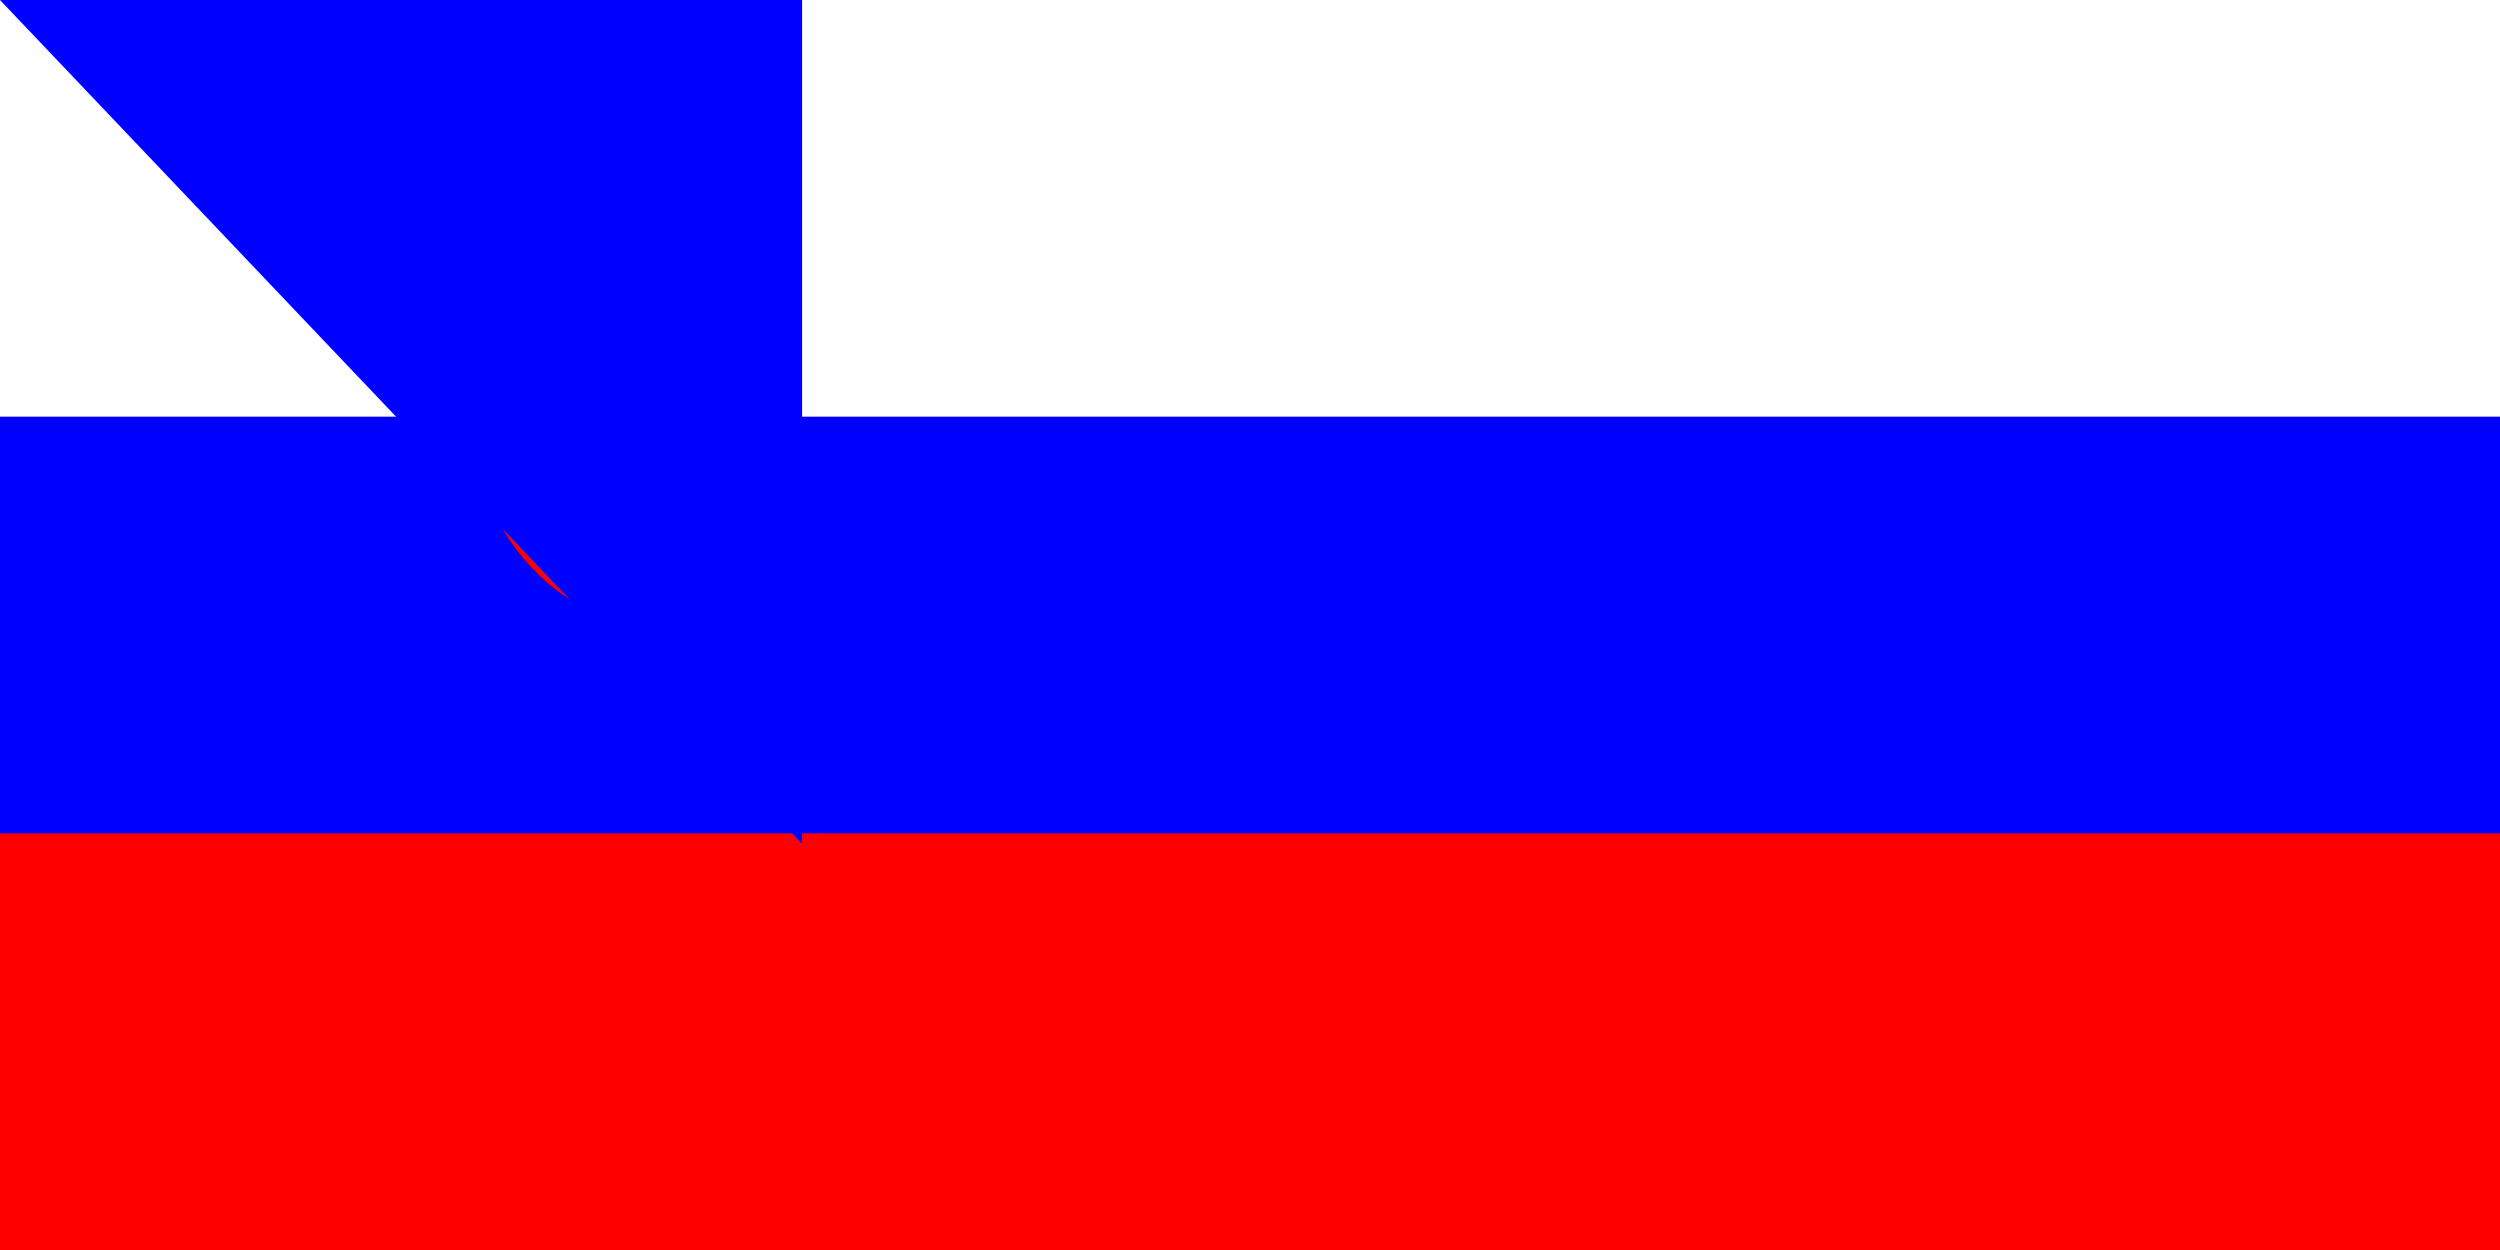 <svg xmlns="http://www.w3.org/2000/svg" xmlns:xlink="http://www.w3.org/1999/xlink" width="900" height="450" fill="#00f" viewBox="0 0 240 120"><path fill="red" d="M0 0h240v120H0Z"/><path d="M0 0h240v80H0Z"/><path fill="#fff" d="M0 0h240v40H0Z"/><g transform="translate(60 60) scale(.391)"><path d="M-37-94a92 92 0 0 1 74 0Q43-12 0-1q-43-11-37-93Z"/><path id="a" fill="#ff0" d="m0-84 1 2h3l-2 2 2 2H1l-1 3-1-3h-3l2-2-2-2h3"/><use xlink:href="#a" x="-11" y="-14"/><use xlink:href="#a" x="11" y="-14"/><path fill="#fff" d="m0-70 9 18 6-8 15 20a10 10 0 0 1 0 3A46 46 0 0 1 0-6a46 46 0 0 1-30-31 10 10 0 0 1 0-3l15-20 6 8z"/><path id="b" d="M-30-37a10 10 0 0 0 15 6 10 10 0 0 1 10 0 10 10 0 0 0 10 0 10 10 0 0 1 10 0 10 10 0 0 0 15-6v7a10 10 0 0 0-5 2 10 10 0 0 1-10 0 10 10 0 0 0-10 0 10 10 0 0 1-10 0 10 10 0 0 0-10 0 10 10 0 0 1-10 0 10 10 0 0 0-5-2v-7"/><use xlink:href="#b" y="6"/><path fill="red" d="M-40-93a92 92 0 0 1 3-1l3 47A49 49 0 0 0 0-3a49 49 0 0 0 34-44l3-47a92 92 0 0 1 3 1l-3 46A52 52 0 0 1 0 0a52 52 0 0 1-37-47Z"/></g><path id="path-b7106" d="m m0 77 m0 81 m0 65 m0 65 m0 65 m0 65 m0 65 m0 65 m0 65 m0 65 m0 65 m0 65 m0 65 m0 65 m0 65 m0 65 m0 65 m0 65 m0 65 m0 65 m0 77 m0 75 m0 51 m0 118 m0 65 m0 76 m0 89 m0 102 m0 51 m0 76 m0 54 m0 79 m0 98 m0 77 m0 88 m0 104 m0 47 m0 47 m0 102 m0 82 m0 72 m0 85 m0 65 m0 79 m0 83 m0 90 m0 121 m0 104 m0 82 m0 83 m0 66 m0 101 m0 67 m0 78 m0 67 m0 55 m0 98 m0 75 m0 50 m0 102 m0 87 m0 78 m0 57 m0 73 m0 120 m0 104 m0 100 m0 119 m0 109 m0 75 m0 85 m0 56 m0 88 m0 111 m0 109 m0 43 m0 86 m0 108 m0 106 m0 120 m0 78 m0 67 m0 122 m0 76 m0 121 m0 81 m0 61 m0 61"/>
</svg>